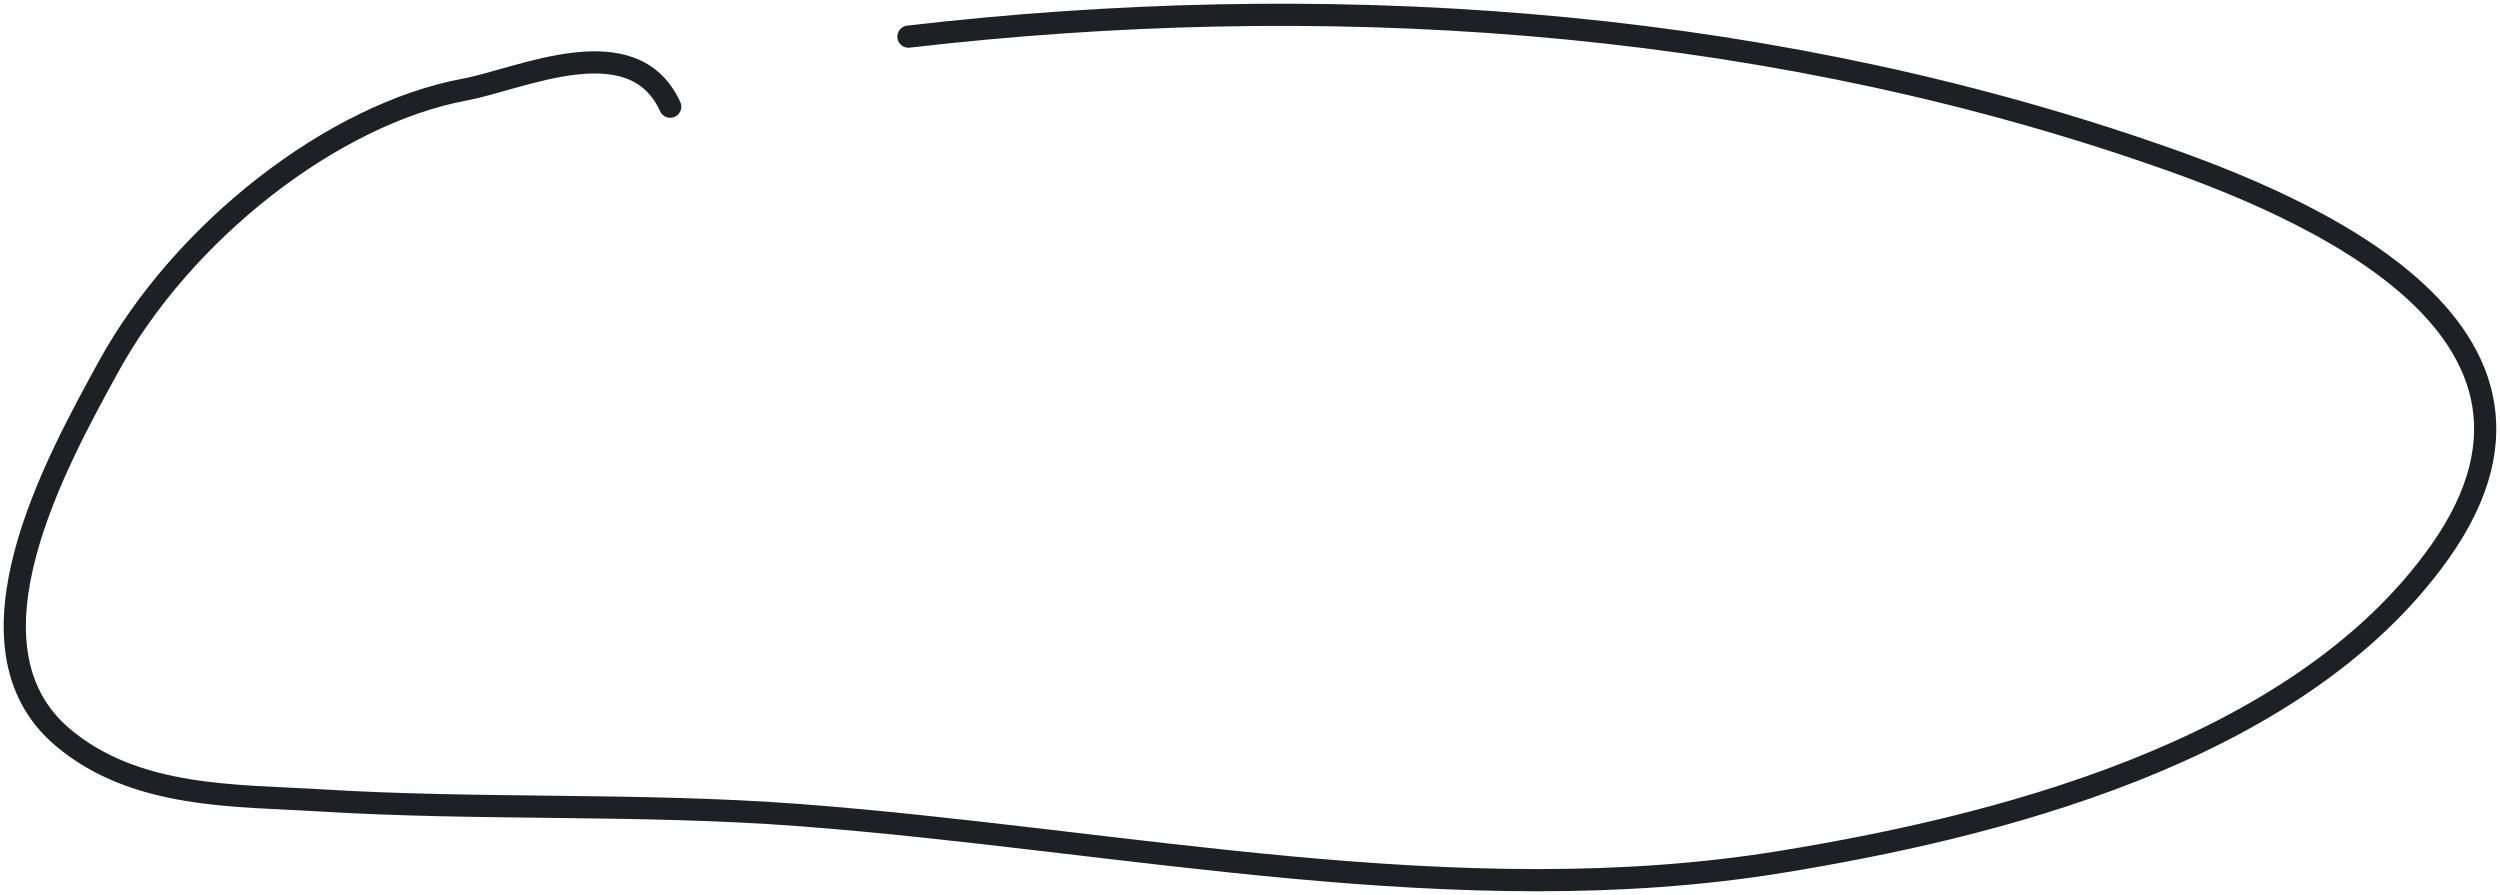 <svg width="338" height="121" fill="none" xmlns="http://www.w3.org/2000/svg"><path d="M90.613 14.425c-5.022-11.03-20.228-3.72-27.776-2.316-17.822 3.318-38.145 19.148-48.225 37.576-6.838 12.502-20.848 37.56-6.134 49.996 9.848 8.324 23.463 7.828 34.762 8.525 21.64 1.337 43.298.36 64.925 2 43.582 3.306 89.072 13.427 132.661 6.316 27.6-4.504 69.553-14.383 89.037-41.892 22.441-31.681-22.556-48.348-40.471-54.416C235.736 2.04 177.908-1.428 122.82 4.952" stroke="#1F1F26" stroke-width="3" stroke-linecap="round"/></svg>